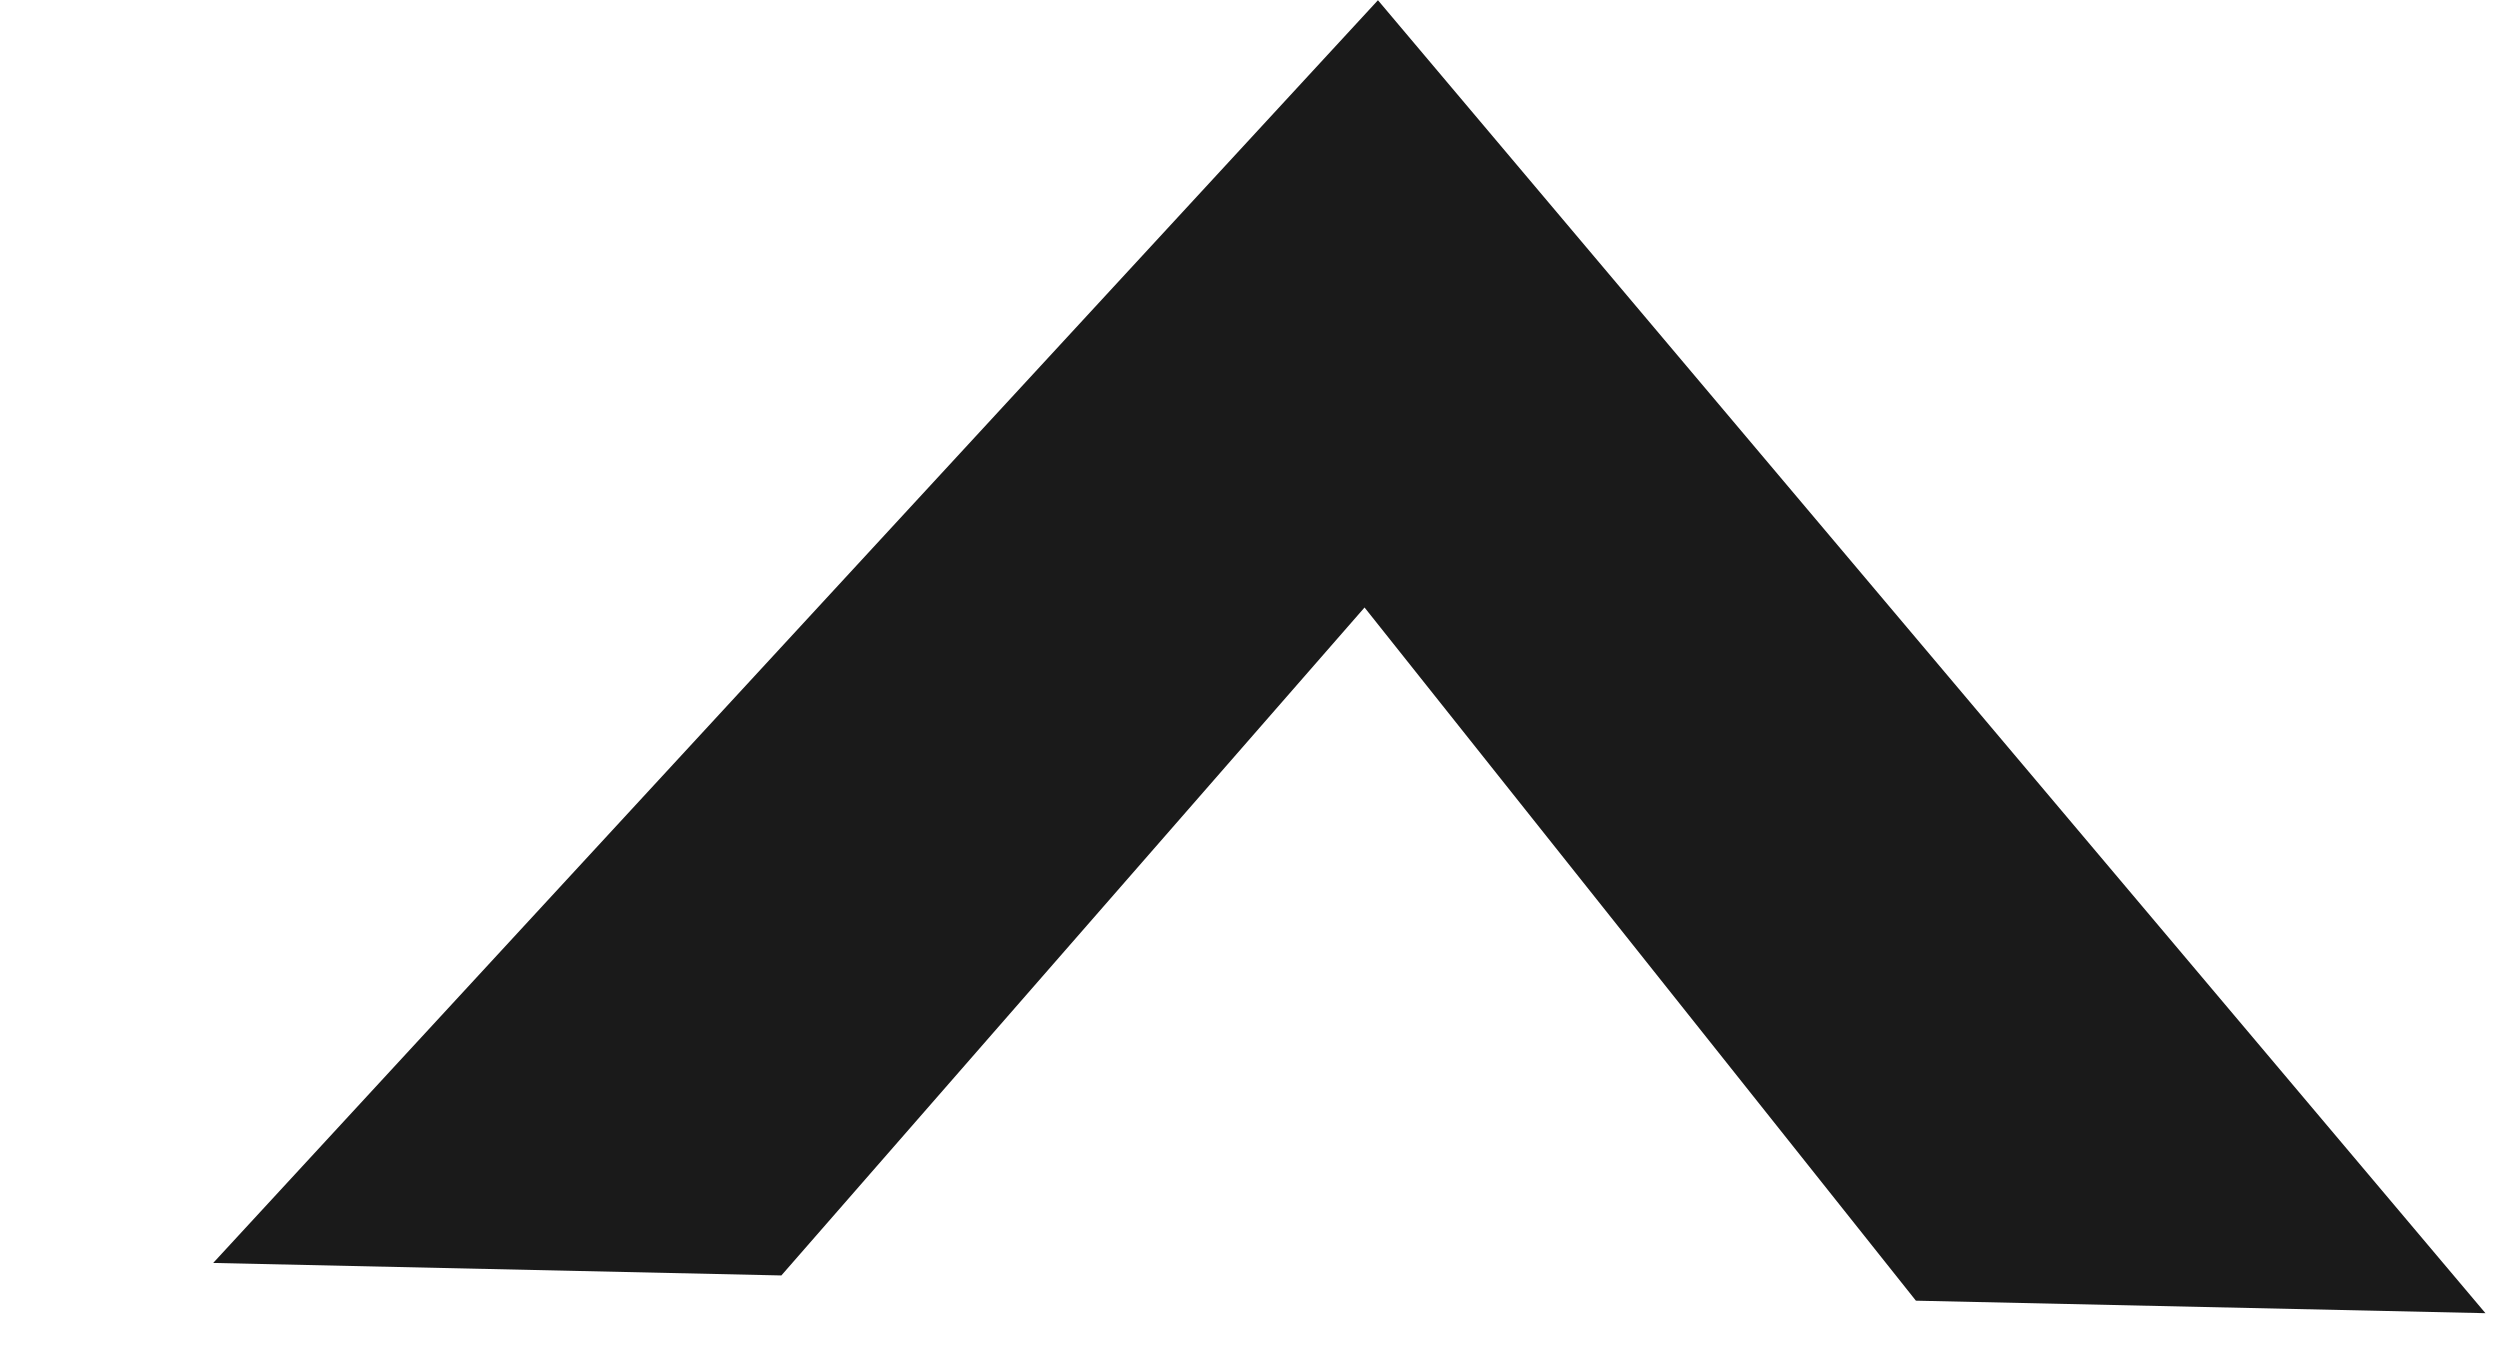 <svg width="11" height="6" viewBox="0 0 11 6" fill="none" xmlns="http://www.w3.org/2000/svg">
<path d="M3.438 5.612L0.938 5.557L6.063 0.001L10.936 5.778L8.43 5.723L6.004 2.673L3.438 5.612Z" fill="#1A1A1A"/>
</svg>
